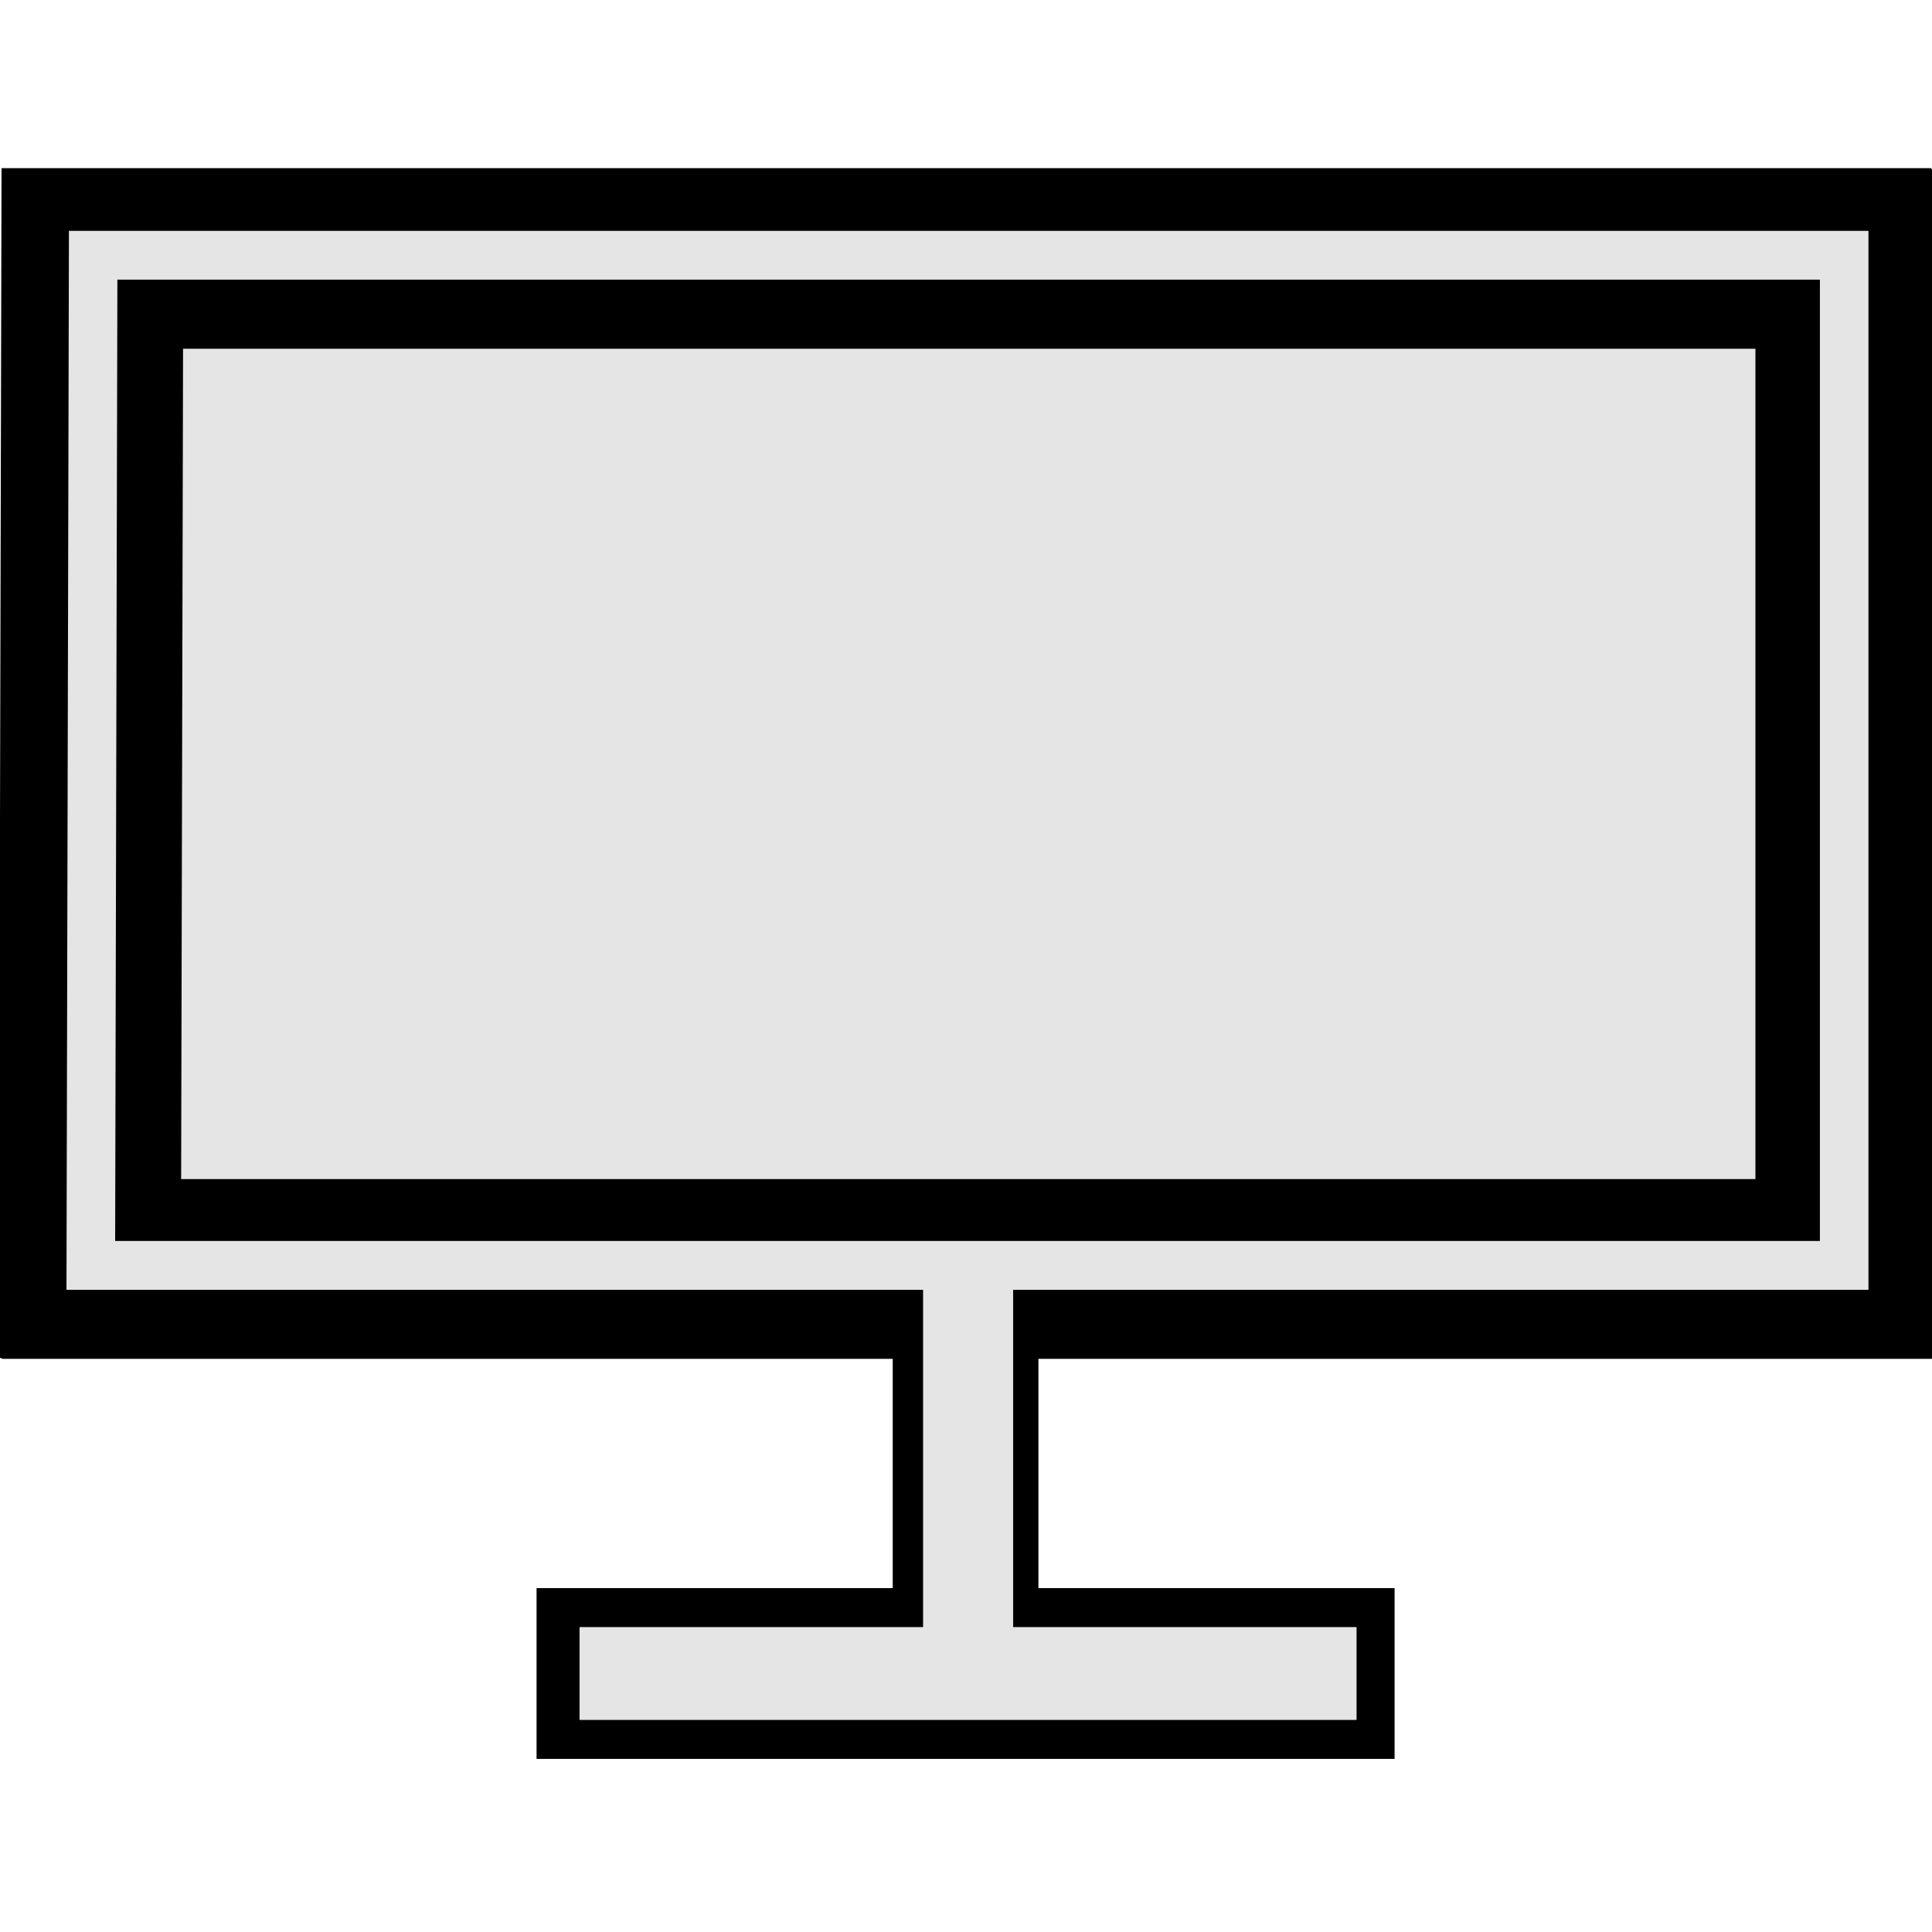 <?xml version="1.0" encoding="UTF-8" standalone="no"?>
<!-- Created with Inkscape (http://www.inkscape.org/) -->

<svg
   width="600"
   height="600"
   viewBox="0 0 158.75 158.75"
   version="1.1"
   id="svg1"
   inkscape:version="1.3 (0e150ed6c4, 2023-07-21)"
   sodipodi:docname="iconoResolucionHover.svg"
   inkscape:export-filename="iconoResolucion.png"
   inkscape:export-xdpi="96"
   inkscape:export-ydpi="96"
   xmlns:inkscape="http://www.inkscape.org/namespaces/inkscape"
   xmlns:sodipodi="http://sodipodi.sourceforge.net/DTD/sodipodi-0.dtd"
   xmlns="http://www.w3.org/2000/svg"
   xmlns:svg="http://www.w3.org/2000/svg">
  <sodipodi:namedview
     id="namedview1"
     pagecolor="#ffffff"
     bordercolor="#666666"
     borderopacity="1.0"
     inkscape:showpageshadow="2"
     inkscape:pageopacity="0.0"
     inkscape:pagecheckerboard="0"
     inkscape:deskcolor="#d1d1d1"
     inkscape:document-units="mm"
     inkscape:zoom="0.71535497"
     inkscape:cx="283.07625"
     inkscape:cy="352.97162"
     inkscape:window-width="1366"
     inkscape:window-height="705"
     inkscape:window-x="-8"
     inkscape:window-y="-8"
     inkscape:window-maximized="1"
     inkscape:current-layer="g2" />
  <defs
     id="defs1" />
  <g
     inkscape:label="Capa 1"
     inkscape:groupmode="layer"
     id="layer1">
    <g
       id="g10"
       transform="matrix(3.955,0,0,3.955,-339.044,-191.036)">
      <g
         id="g3"
         transform="translate(0.012,-4.631)">
        <g
           id="g4"
           transform="matrix(1.014,0,0,1.019,-1.494,-1.704)">
          <g
             id="g1"
             transform="translate(0.001,0.431)">
            <path
               style="fill:#717171;stroke:#000000;stroke-width:3.482;stroke-dasharray:none;stroke-opacity:1"
               d="M 96.996,87.308 H 114.576"
               id="path1" />
            <path
               style="fill:#717171;stroke:#000000;stroke-width:2.985;stroke-dasharray:none;stroke-opacity:1"
               d="M 105.786,80.767 V 85.629"
               id="path2" />
            <path
               style="fill:#000000;fill-opacity:1;stroke:#000000;stroke-width:3.665;stroke-dasharray:none;stroke-opacity:1"
               d="M 87.813,79.044 H 123.739 V 58.449 H 87.862 Z"
               id="path3"
               sodipodi:nodetypes="ccccc" />
            <g
               id="g2"
               transform="translate(-40.571,6.791)">
              <path
                 style="fill:#717171;stroke:#e5e5e5;stroke-width:1.893;stroke-dasharray:none;stroke-opacity:1"
                 d="m 138.448,80.517 h 15.92"
                 id="path1-7" />
              <path
                 style="fill:#e5e5e5;fill-opacity:1;stroke:#000000;stroke-width:3.665;stroke-dasharray:none;stroke-opacity:1"
                 d="m 128.448,72.269 h 35.925 v -20.595 h -35.877 z"
                 id="path3-7"
                 sodipodi:nodetypes="ccccc" />
              <path
                 style="fill:none;fill-opacity:1;stroke:#e5e5e5;stroke-width:0.995;stroke-dasharray:none;stroke-opacity:1"
                 d="m 128.434,72.196 h 35.925 v -20.595 h -35.877 z"
                 id="path3-7-1"
                 sodipodi:nodetypes="ccccc" />
              <path
                 style="fill:#717171;stroke:#e5e5e5;stroke-width:1.845;stroke-dasharray:none;stroke-opacity:1"
                 d="m 146.409,72.357 v 7.432"
                 id="path2-8" />
            </g>
          </g>
        </g>
      </g>
    </g>
  </g>
</svg>
